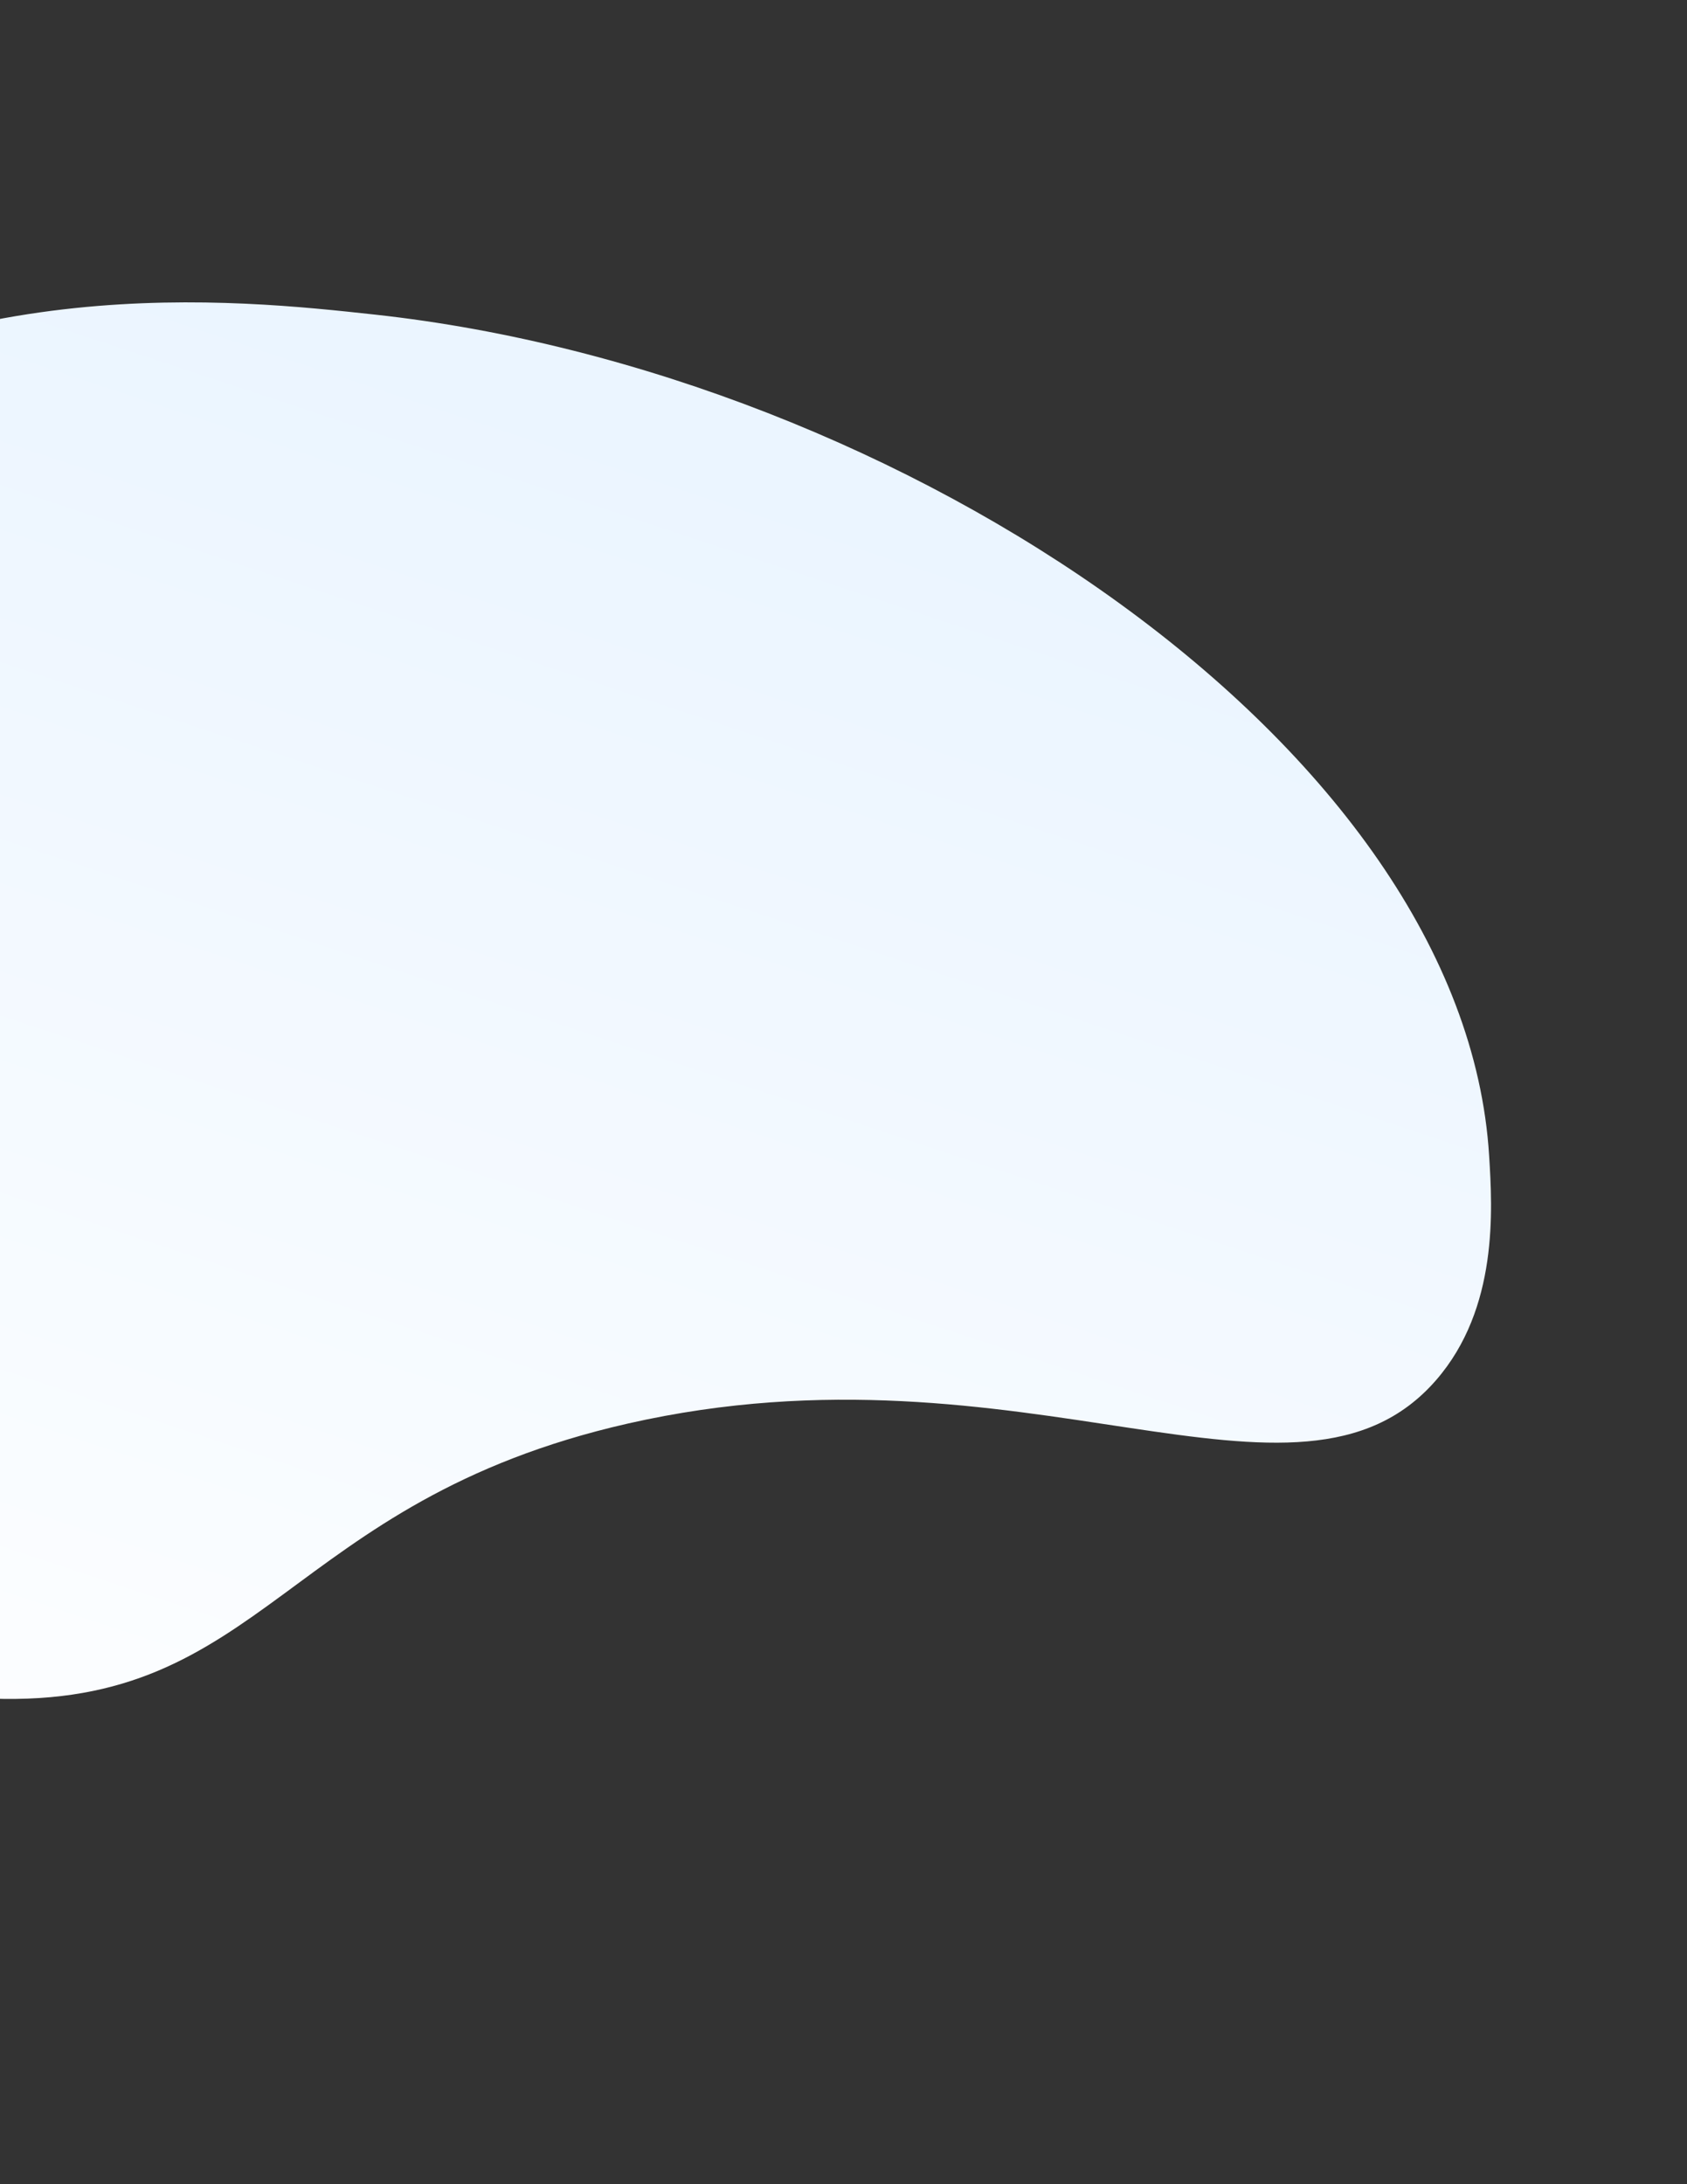 <svg width="774" height="1002" viewBox="0 0 774 1002" fill="none" xmlns="http://www.w3.org/2000/svg">
<rect x="0" y="0" width="774" height="1002" fill="#333333" stroke="none"/>
<path d="M658.851 633.143C595.319 706.107 469.855 611.715 288.065 653.025C130.613 688.822 121.555 783.905 -4.246 779.19C-96.154 775.764 -196.305 722.695 -251.345 630.241C-312.045 528.303 -289.98 424.522 -283.786 399.339C-256.135 286.381 -174.065 226.796 -145.112 206.445C-25.824 122.649 108.033 137.333 172.25 144.345C413.471 170.764 671.72 342.982 683.219 530.217C684.747 554.73 687.529 600.195 658.851 633.143Z" fill="url(#paint0_linear)"/>
<defs>
<linearGradient id="paint0_linear" x1="53.533" y1="929.646" x2="296.002" y2="199.045" gradientUnits="userSpaceOnUse">
<stop stop-color="white"/>
<stop offset="1" stop-color="#EBF5FF"/>
</linearGradient>
</defs>
</svg>
